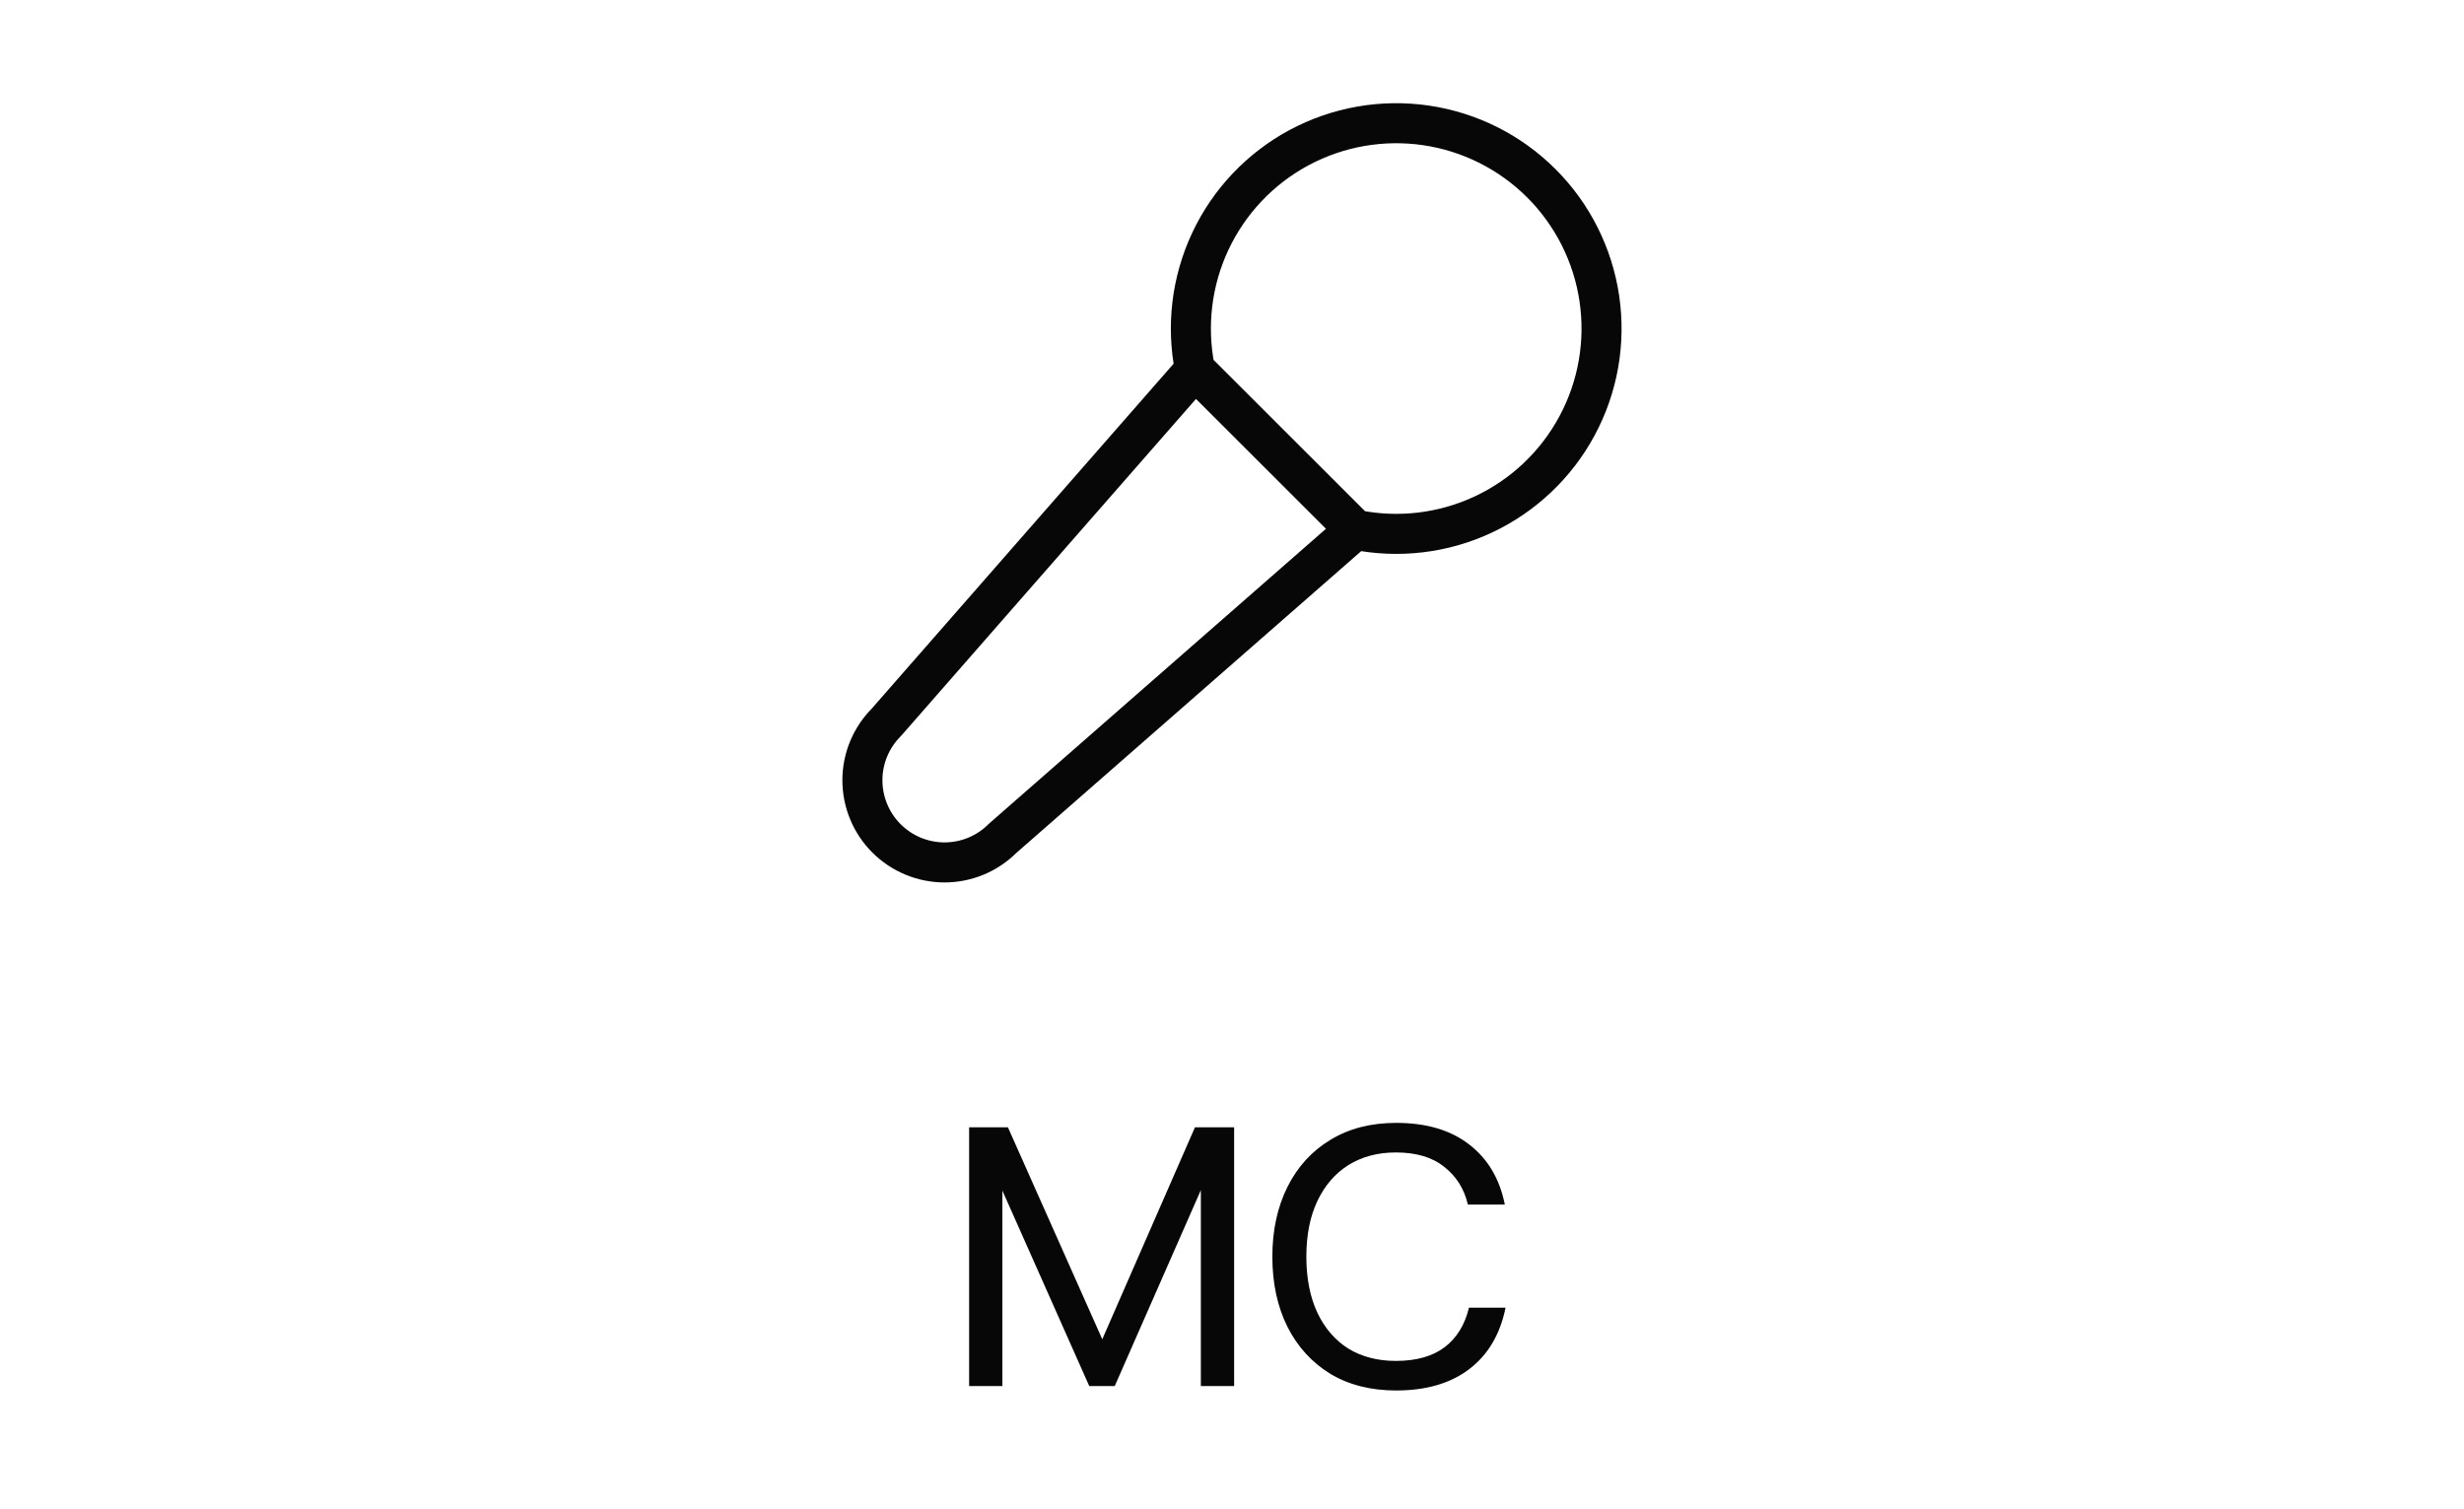 <svg width="80" height="49" viewBox="0 0 80 49" fill="none" xmlns="http://www.w3.org/2000/svg">
<path d="M31.465 45V36.6H32.725L36.037 44.04L35.533 44.064L38.797 36.6H40.069V45H38.989V37.656L39.373 37.764L36.193 45H35.365L32.149 37.764L32.545 37.656V45H31.465ZM45.33 45.144C44.506 45.144 43.794 44.964 43.194 44.604C42.594 44.236 42.13 43.728 41.802 43.08C41.474 42.424 41.31 41.664 41.31 40.8C41.31 39.944 41.474 39.188 41.802 38.532C42.13 37.876 42.594 37.368 43.194 37.008C43.794 36.64 44.506 36.456 45.33 36.456C46.306 36.456 47.094 36.688 47.694 37.152C48.302 37.616 48.69 38.268 48.858 39.108H47.658C47.538 38.596 47.282 38.188 46.89 37.884C46.506 37.572 45.982 37.416 45.318 37.416C44.734 37.416 44.222 37.552 43.782 37.824C43.35 38.096 43.014 38.484 42.774 38.988C42.534 39.492 42.414 40.096 42.414 40.8C42.414 41.504 42.534 42.112 42.774 42.624C43.014 43.128 43.35 43.516 43.782 43.788C44.222 44.052 44.734 44.184 45.318 44.184C45.982 44.184 46.51 44.036 46.902 43.74C47.294 43.444 47.558 43.016 47.694 42.456H48.882C48.706 43.32 48.314 43.984 47.706 44.448C47.098 44.912 46.306 45.144 45.33 45.144Z" fill="#070707"/>
<path d="M44.002 17.199C45.406 17.485 46.865 17.311 48.162 16.703C49.46 16.094 50.526 15.084 51.204 13.822C51.883 12.559 52.136 11.112 51.927 9.694C51.718 8.277 51.058 6.964 50.044 5.951C49.031 4.938 47.718 4.279 46.3 4.071C44.883 3.863 43.436 4.117 42.174 4.795C40.912 5.474 39.902 6.541 39.294 7.839C38.687 9.137 38.513 10.595 38.799 11.999M44.002 17.199L38.799 12.001L28.782 23.446C28.282 23.946 28 24.624 28 25.331C28 25.682 28.069 26.028 28.203 26.352C28.336 26.676 28.533 26.97 28.78 27.217C29.028 27.465 29.321 27.662 29.645 27.796C29.968 27.93 30.315 27.999 30.665 28C31.373 28 32.051 27.719 32.551 27.219L44.002 17.199Z" stroke="#070707" stroke-width="1.3" stroke-linecap="round" stroke-linejoin="round"/>
</svg>
